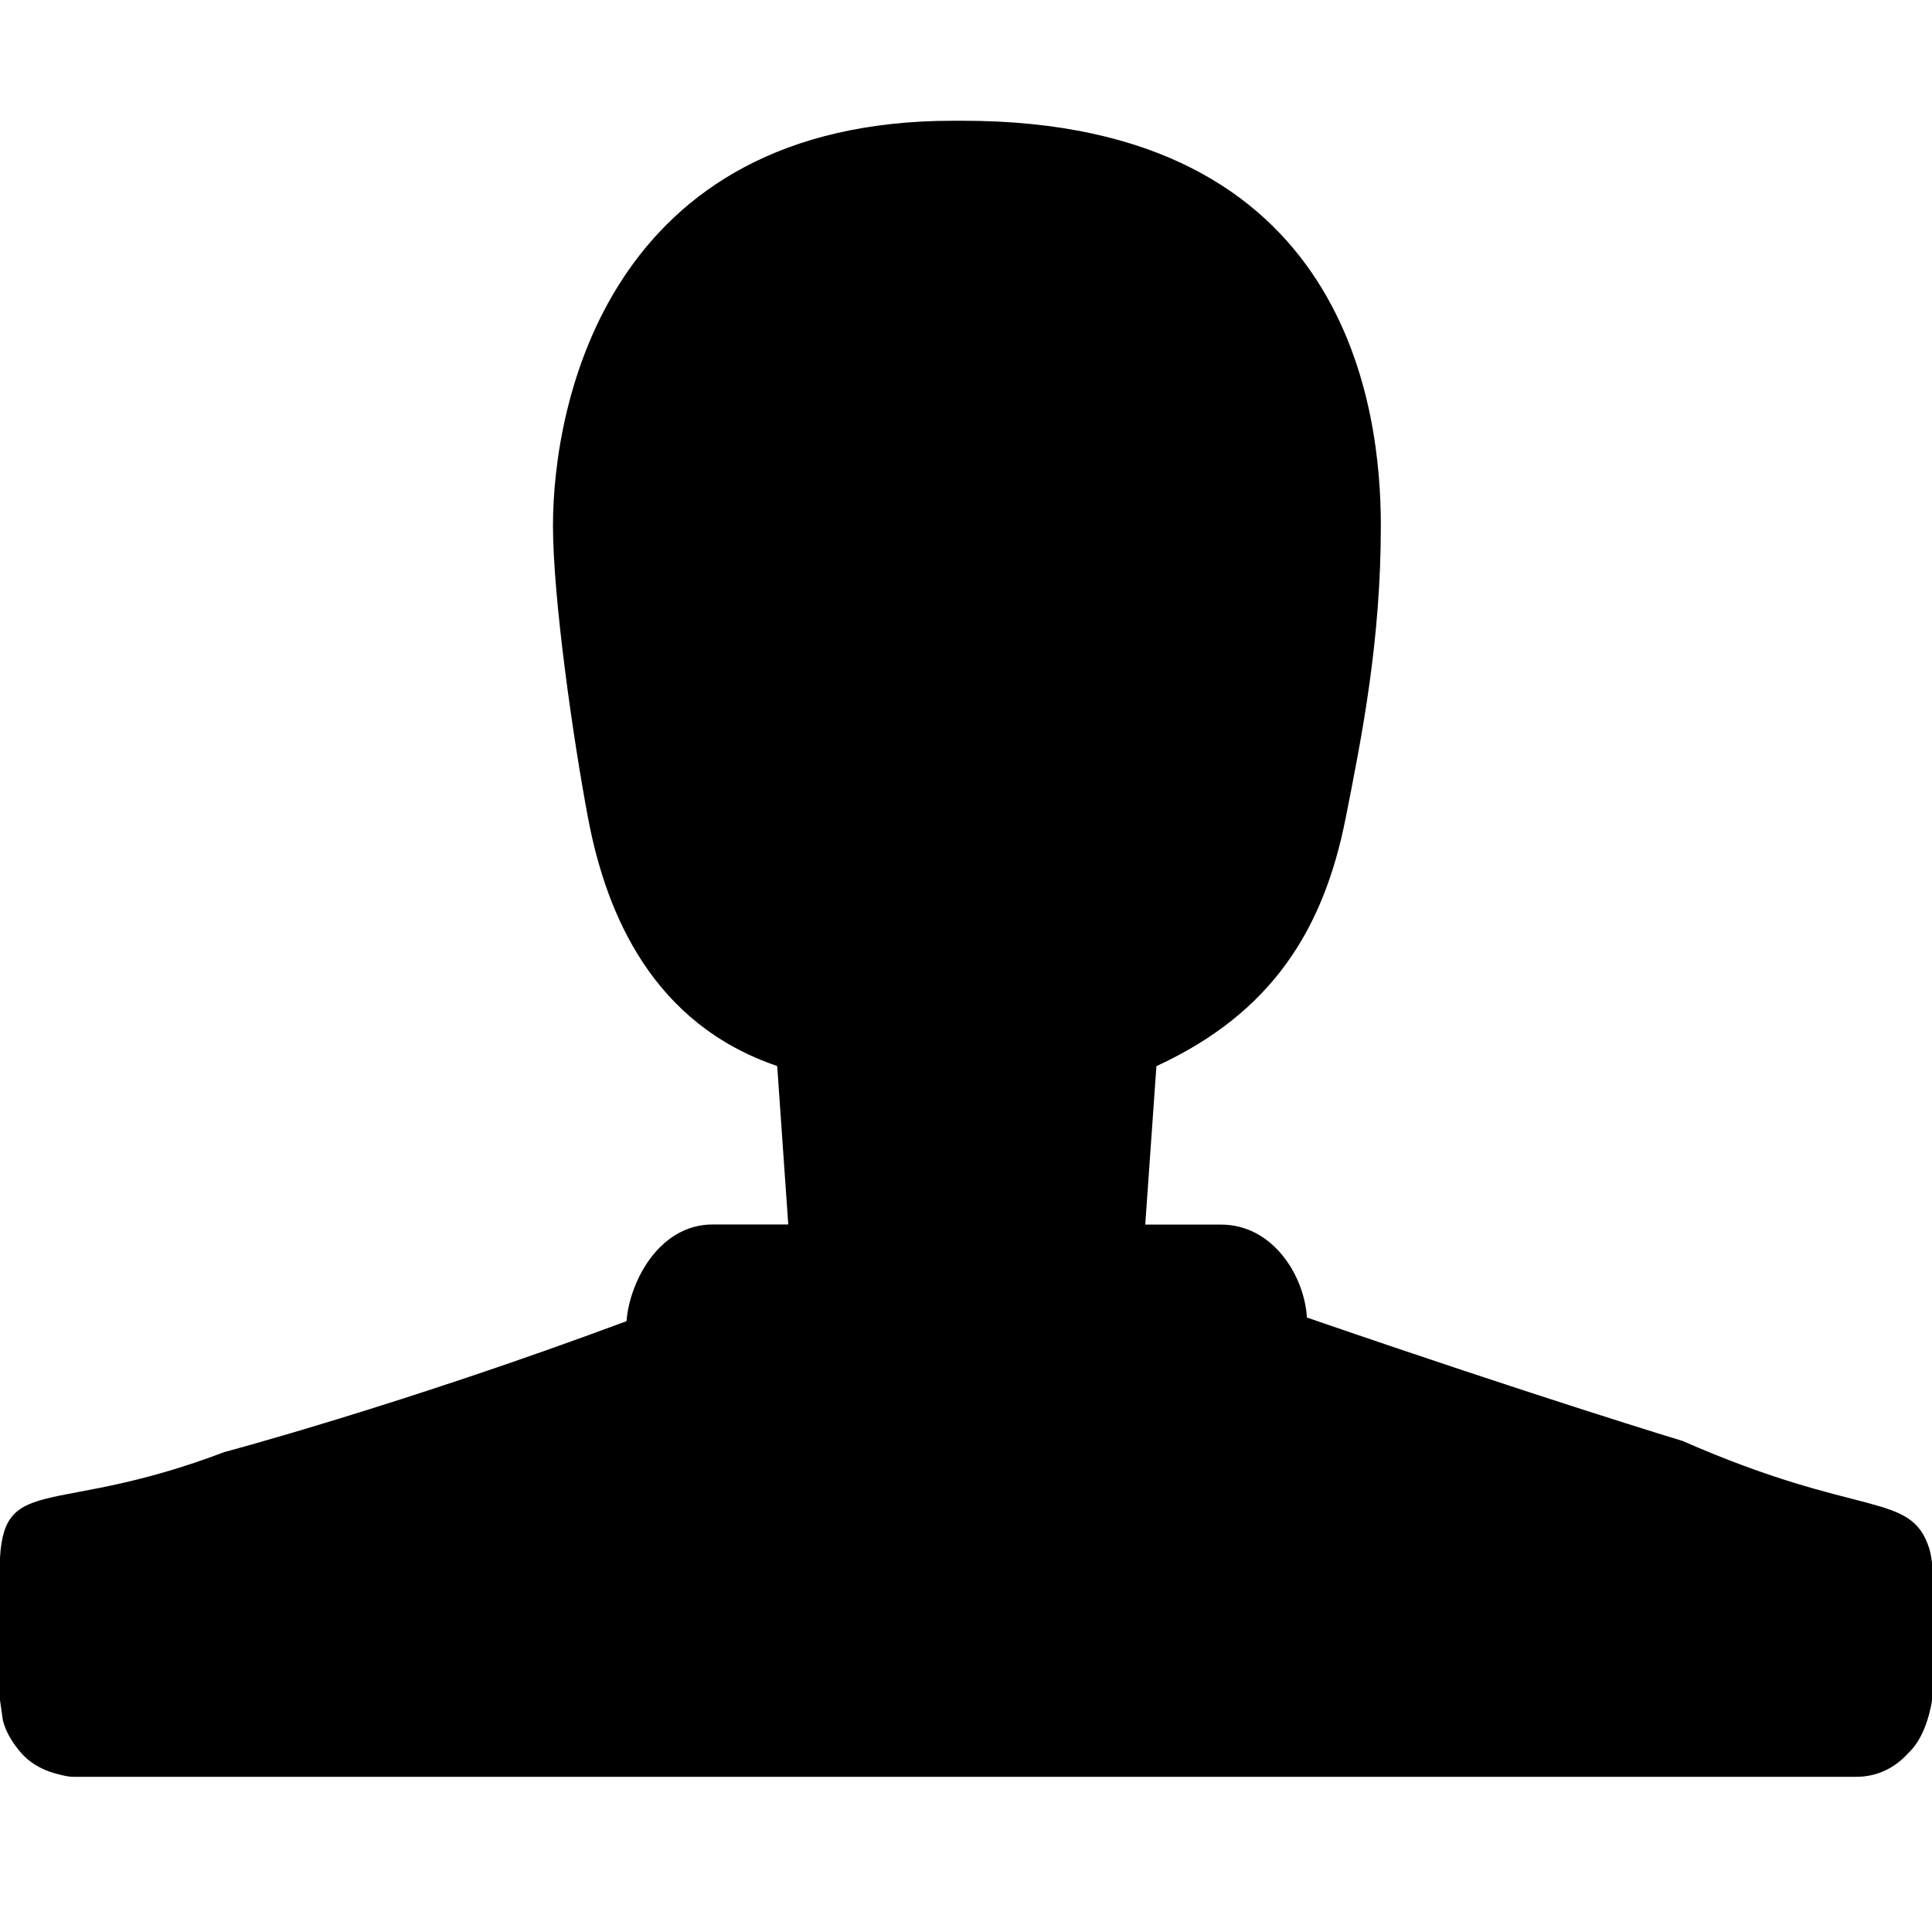 <svg width="18" height="18" viewBox="0 0 18 18" fill="none" xmlns="http://www.w3.org/2000/svg">
<path d="M15.679 13.426C15.679 13.426 14.343 13.022 12.176 12.275C12.156 11.905 11.873 11.409 11.373 11.409H11.32H10.67L10.774 9.933C11.851 9.437 12.332 8.659 12.537 7.623C12.691 6.846 12.865 5.969 12.865 4.896C12.865 3.838 12.576 1.125 8.971 1.125C8.943 1.125 8.908 1.125 8.881 1.125C5.655 1.124 5.152 3.774 5.152 4.896C5.152 5.571 5.338 6.875 5.479 7.623C5.652 8.538 6.092 9.541 7.241 9.932L7.344 11.408H6.693H6.641C6.141 11.408 5.866 11.939 5.837 12.309C3.74 13.09 2.089 13.529 2.089 13.529C0.52 14.125 0.045 13.734 0 14.512V15.117V15.84L0.027 16.029C0.054 16.132 0.106 16.219 0.169 16.298C0.258 16.413 0.378 16.486 0.519 16.524C0.572 16.537 0.625 16.554 0.683 16.554H17.296C17.489 16.554 17.655 16.471 17.777 16.335C17.96 16.169 18 15.84 18 15.84V15.117C18 15.117 18 14.72 18 14.57C18 14.548 17.989 14.475 17.975 14.429C17.804 13.888 17.336 14.155 15.679 13.426Z" fill="black"/>
</svg>
